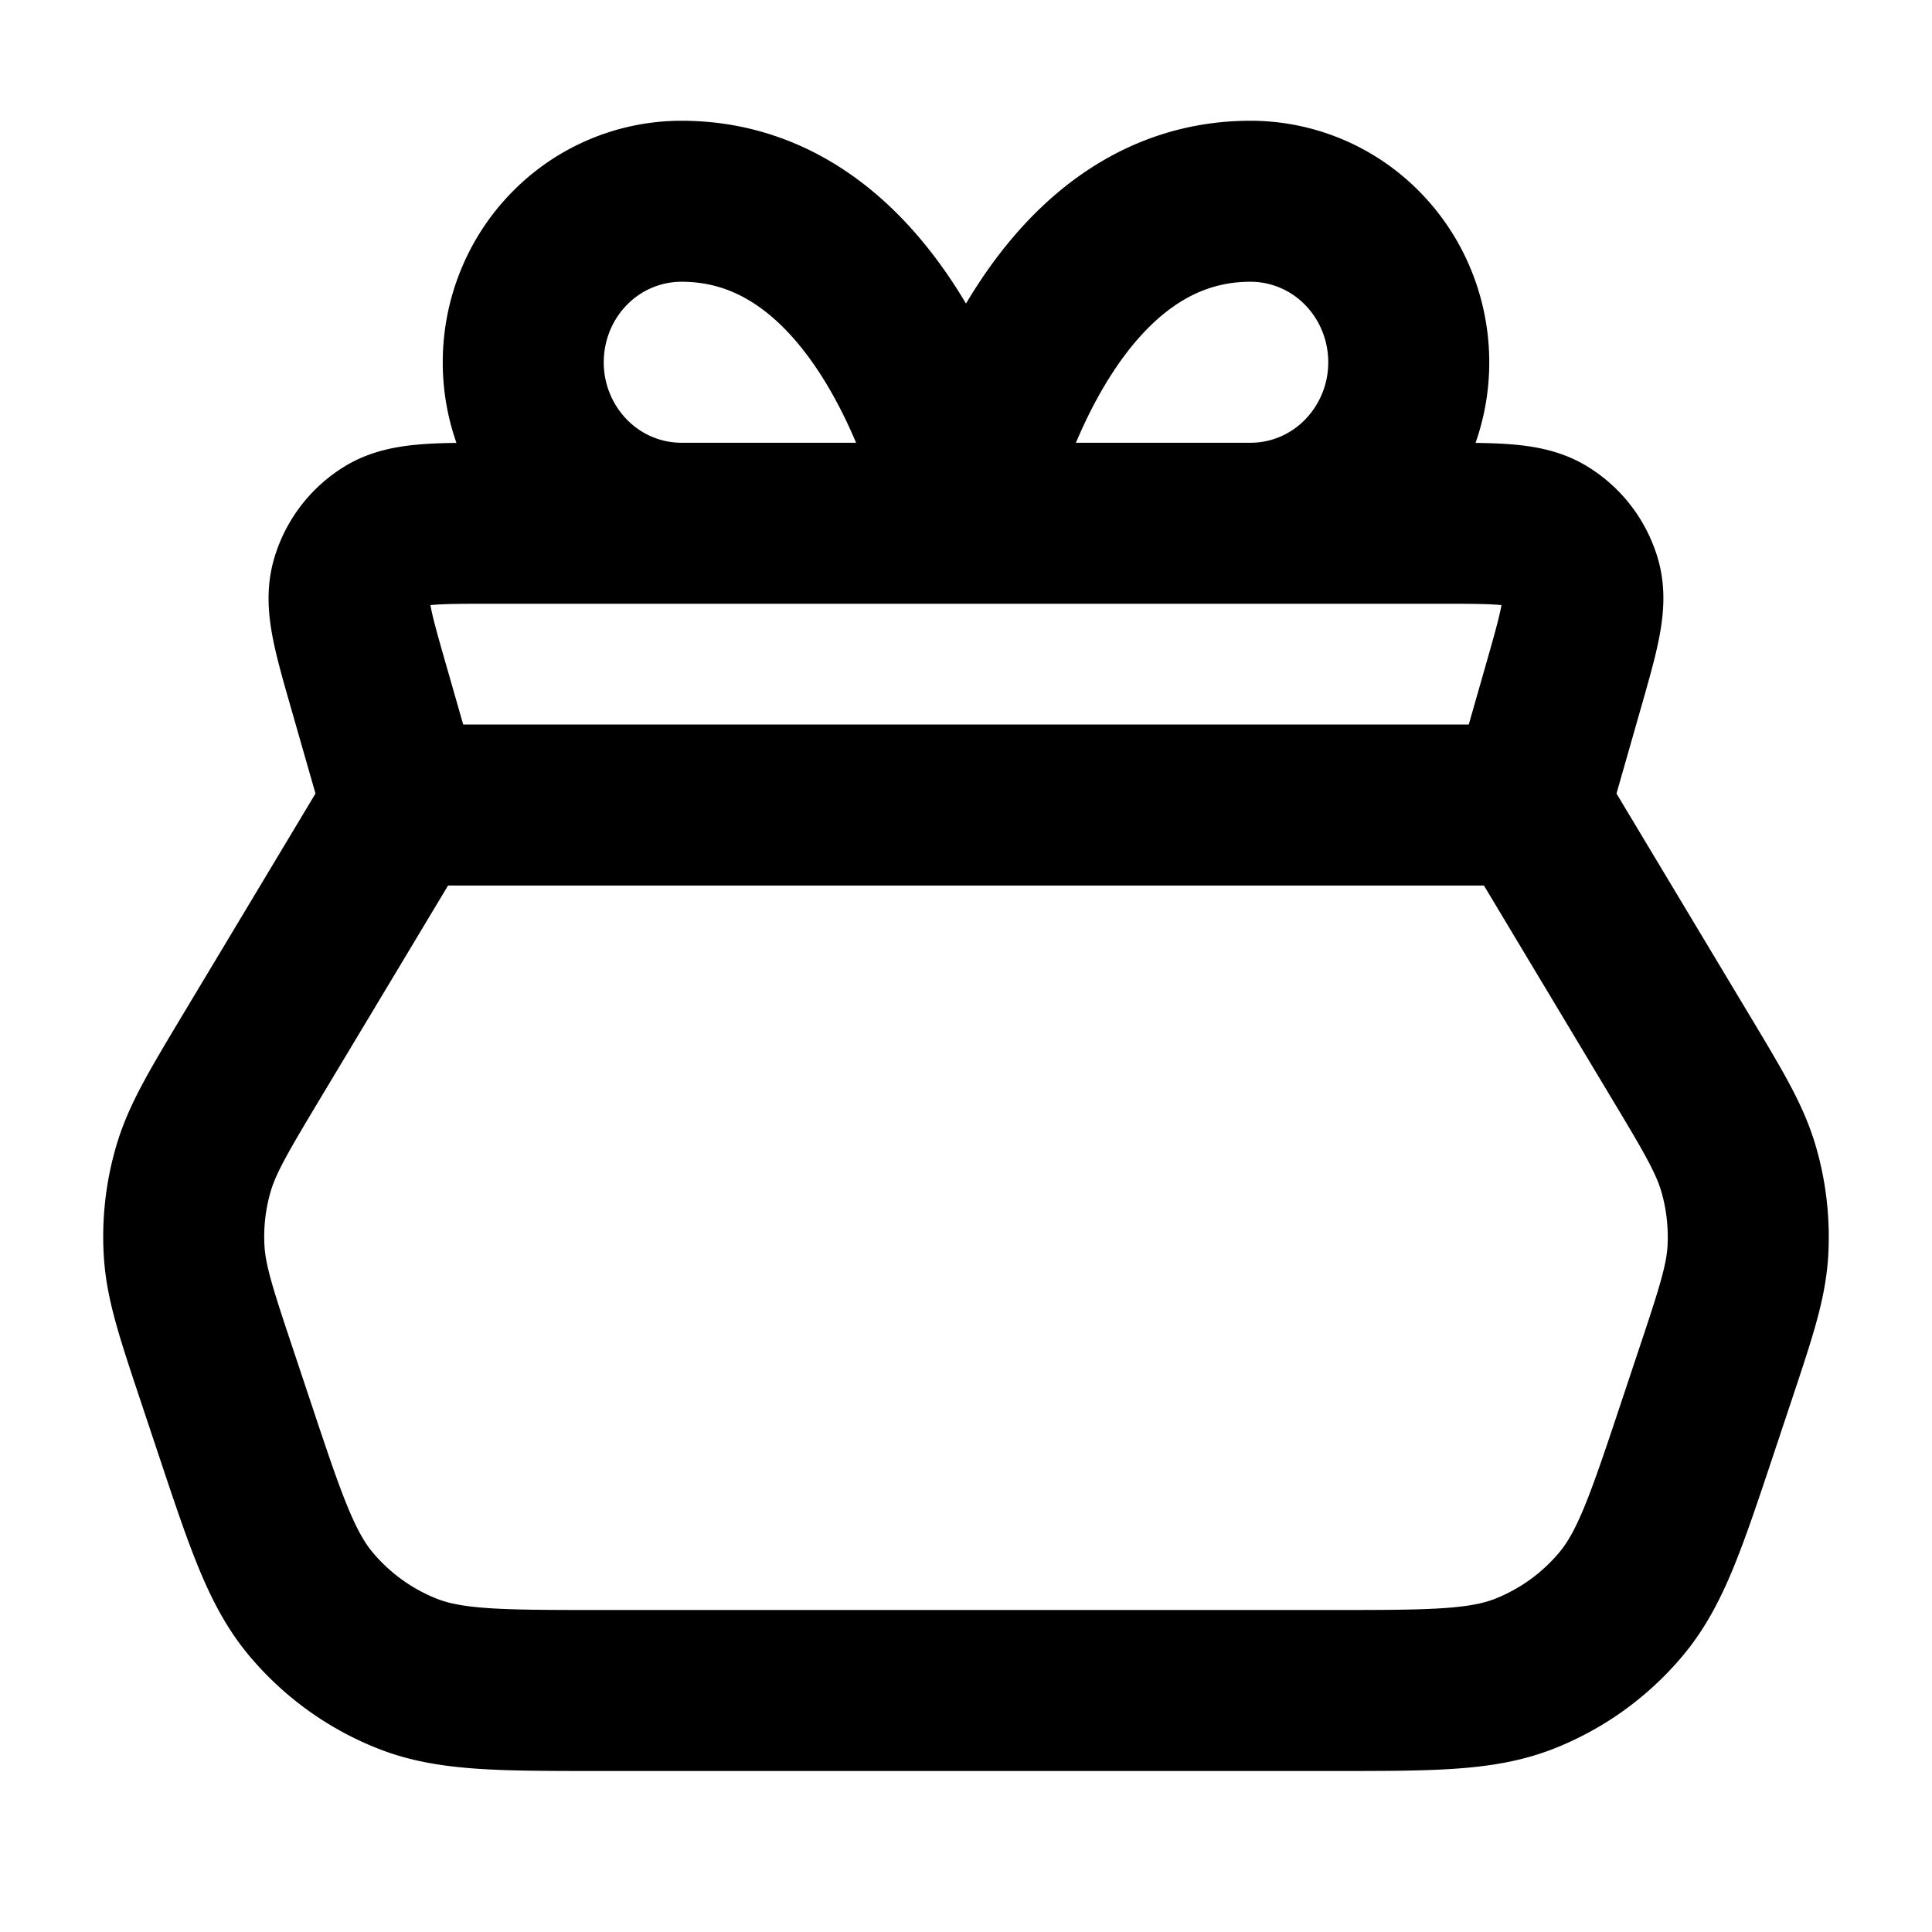 <svg fill="none" xmlns="http://www.w3.org/2000/svg" viewBox="0 0 24 24"><path d="M19 10H5m14 0 1.864 3.107c.418.696.627 1.044.735 1.42.096.331.134.678.113 1.023-.025.389-.153.774-.41 1.544l-.208.624c-.393 1.18-.59 1.77-.955 2.206a3 3 0 0 1-1.203.868c-.53.208-1.151.208-2.396.208H7.46c-1.244 0-1.866 0-2.396-.208a3 3 0 0 1-1.203-.868c-.365-.436-.562-1.026-.955-2.206l-.208-.624c-.257-.77-.385-1.155-.41-1.545a3 3 0 0 1 .113-1.023c.108-.375.317-.723.735-1.42L5 10m14 0 .417-1.46c.198-.693.297-1.039.22-1.313a1 1 0 0 0-.436-.577c-.242-.15-.602-.15-1.322-.15H6.12c-.72 0-1.08 0-1.322.15a1 1 0 0 0-.435.577c-.078.274.02.62.219 1.313L5 10m7-3.5H8.464c-.52 0-1.02-.21-1.389-.586A2.019 2.019 0 0 1 6.5 4.5c0-.53.207-1.04.575-1.414a1.947 1.947 0 0 1 1.39-.586c2.75 0 3.535 4 3.535 4Zm0 0h3.536c.52 0 1.02-.21 1.389-.586A2.02 2.02 0 0 0 17.5 4.5c0-.53-.207-1.04-.575-1.414a1.947 1.947 0 0 0-1.39-.586c-2.75 0-3.535 4-3.535 4Z" stroke="currentColor" stroke-width="2" stroke-linecap="round" stroke-linejoin="round"/></svg>